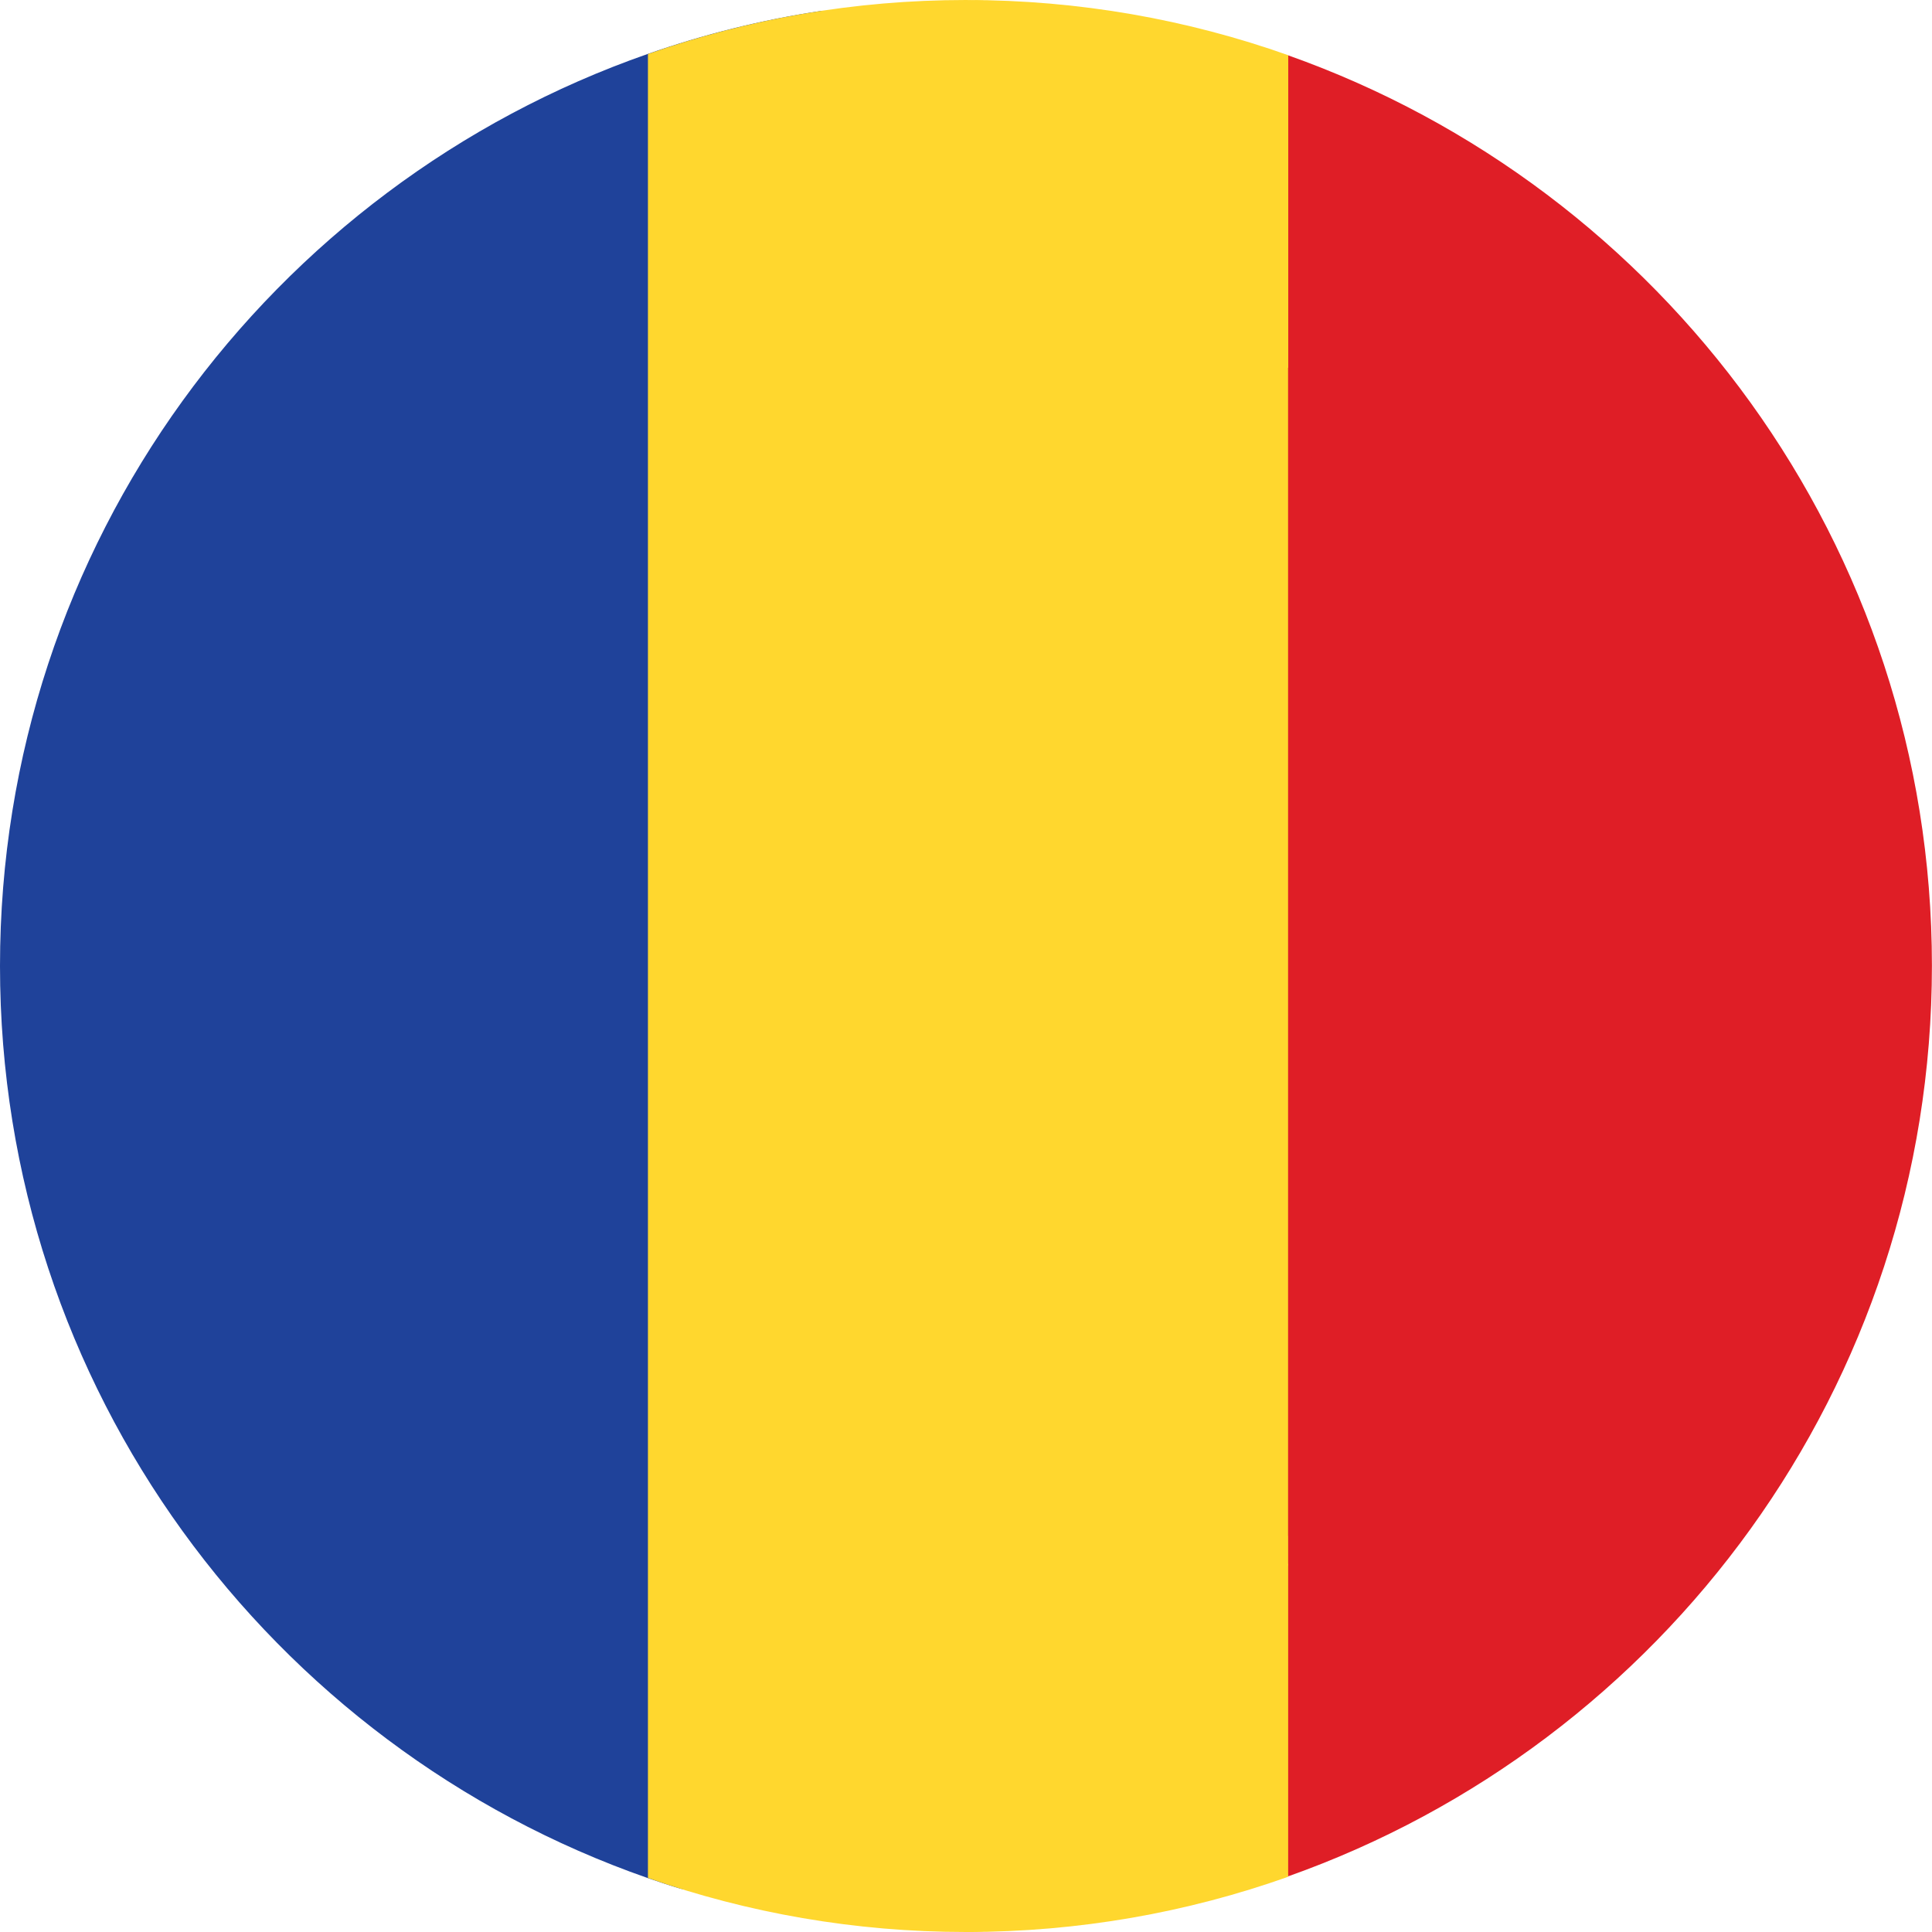 <svg width="24" height="24" viewBox="0 0 24 24" fill="none" xmlns="http://www.w3.org/2000/svg">
<path d="M16.001 0.687L14.598 4.567C15.89 8.831 15.89 15.164 14.598 19.428L16.001 23.309C20.659 21.659 23.999 17.218 23.999 11.995C23.999 6.777 20.659 2.337 16.001 0.687Z" fill="#DF1E26"/>
<path d="M16.003 4.567V0.686C14.751 0.242 13.404 0 12.001 0C13.853 0 11.284 6.272 16.003 4.567Z" fill="#FFD72E"/>
<path d="M12.001 24C13.403 24 14.751 23.758 16.002 23.314V19.08C11.335 18.61 12.001 24 12.001 24Z" fill="#FFD72E"/>
<path d="M10.198 0.136C9.457 0.247 8.735 0.429 8.044 0.671C3.361 2.306 0 6.757 0 12C0 17.243 3.361 21.694 8.044 23.329C8.175 23.374 8.311 23.42 8.447 23.46C9.568 23.808 11.157 14.922 11.49 12.121C11.849 9.129 10.789 0.046 10.198 0.136Z" fill="#1F429A"/>
<path d="M16.002 19.433V4.567C15.184 1.872 13.852 0 12 0C10.612 0 9.285 0.237 8.049 0.671V23.329C9.285 23.763 10.617 24 12 24C13.852 24 15.184 22.128 16.002 19.433Z" fill="#FFD72E"/>
<path d="M16.002 4.566V19.428C17.294 15.164 17.294 8.836 16.002 4.566Z" fill="#DF1E26"/>
</svg>
